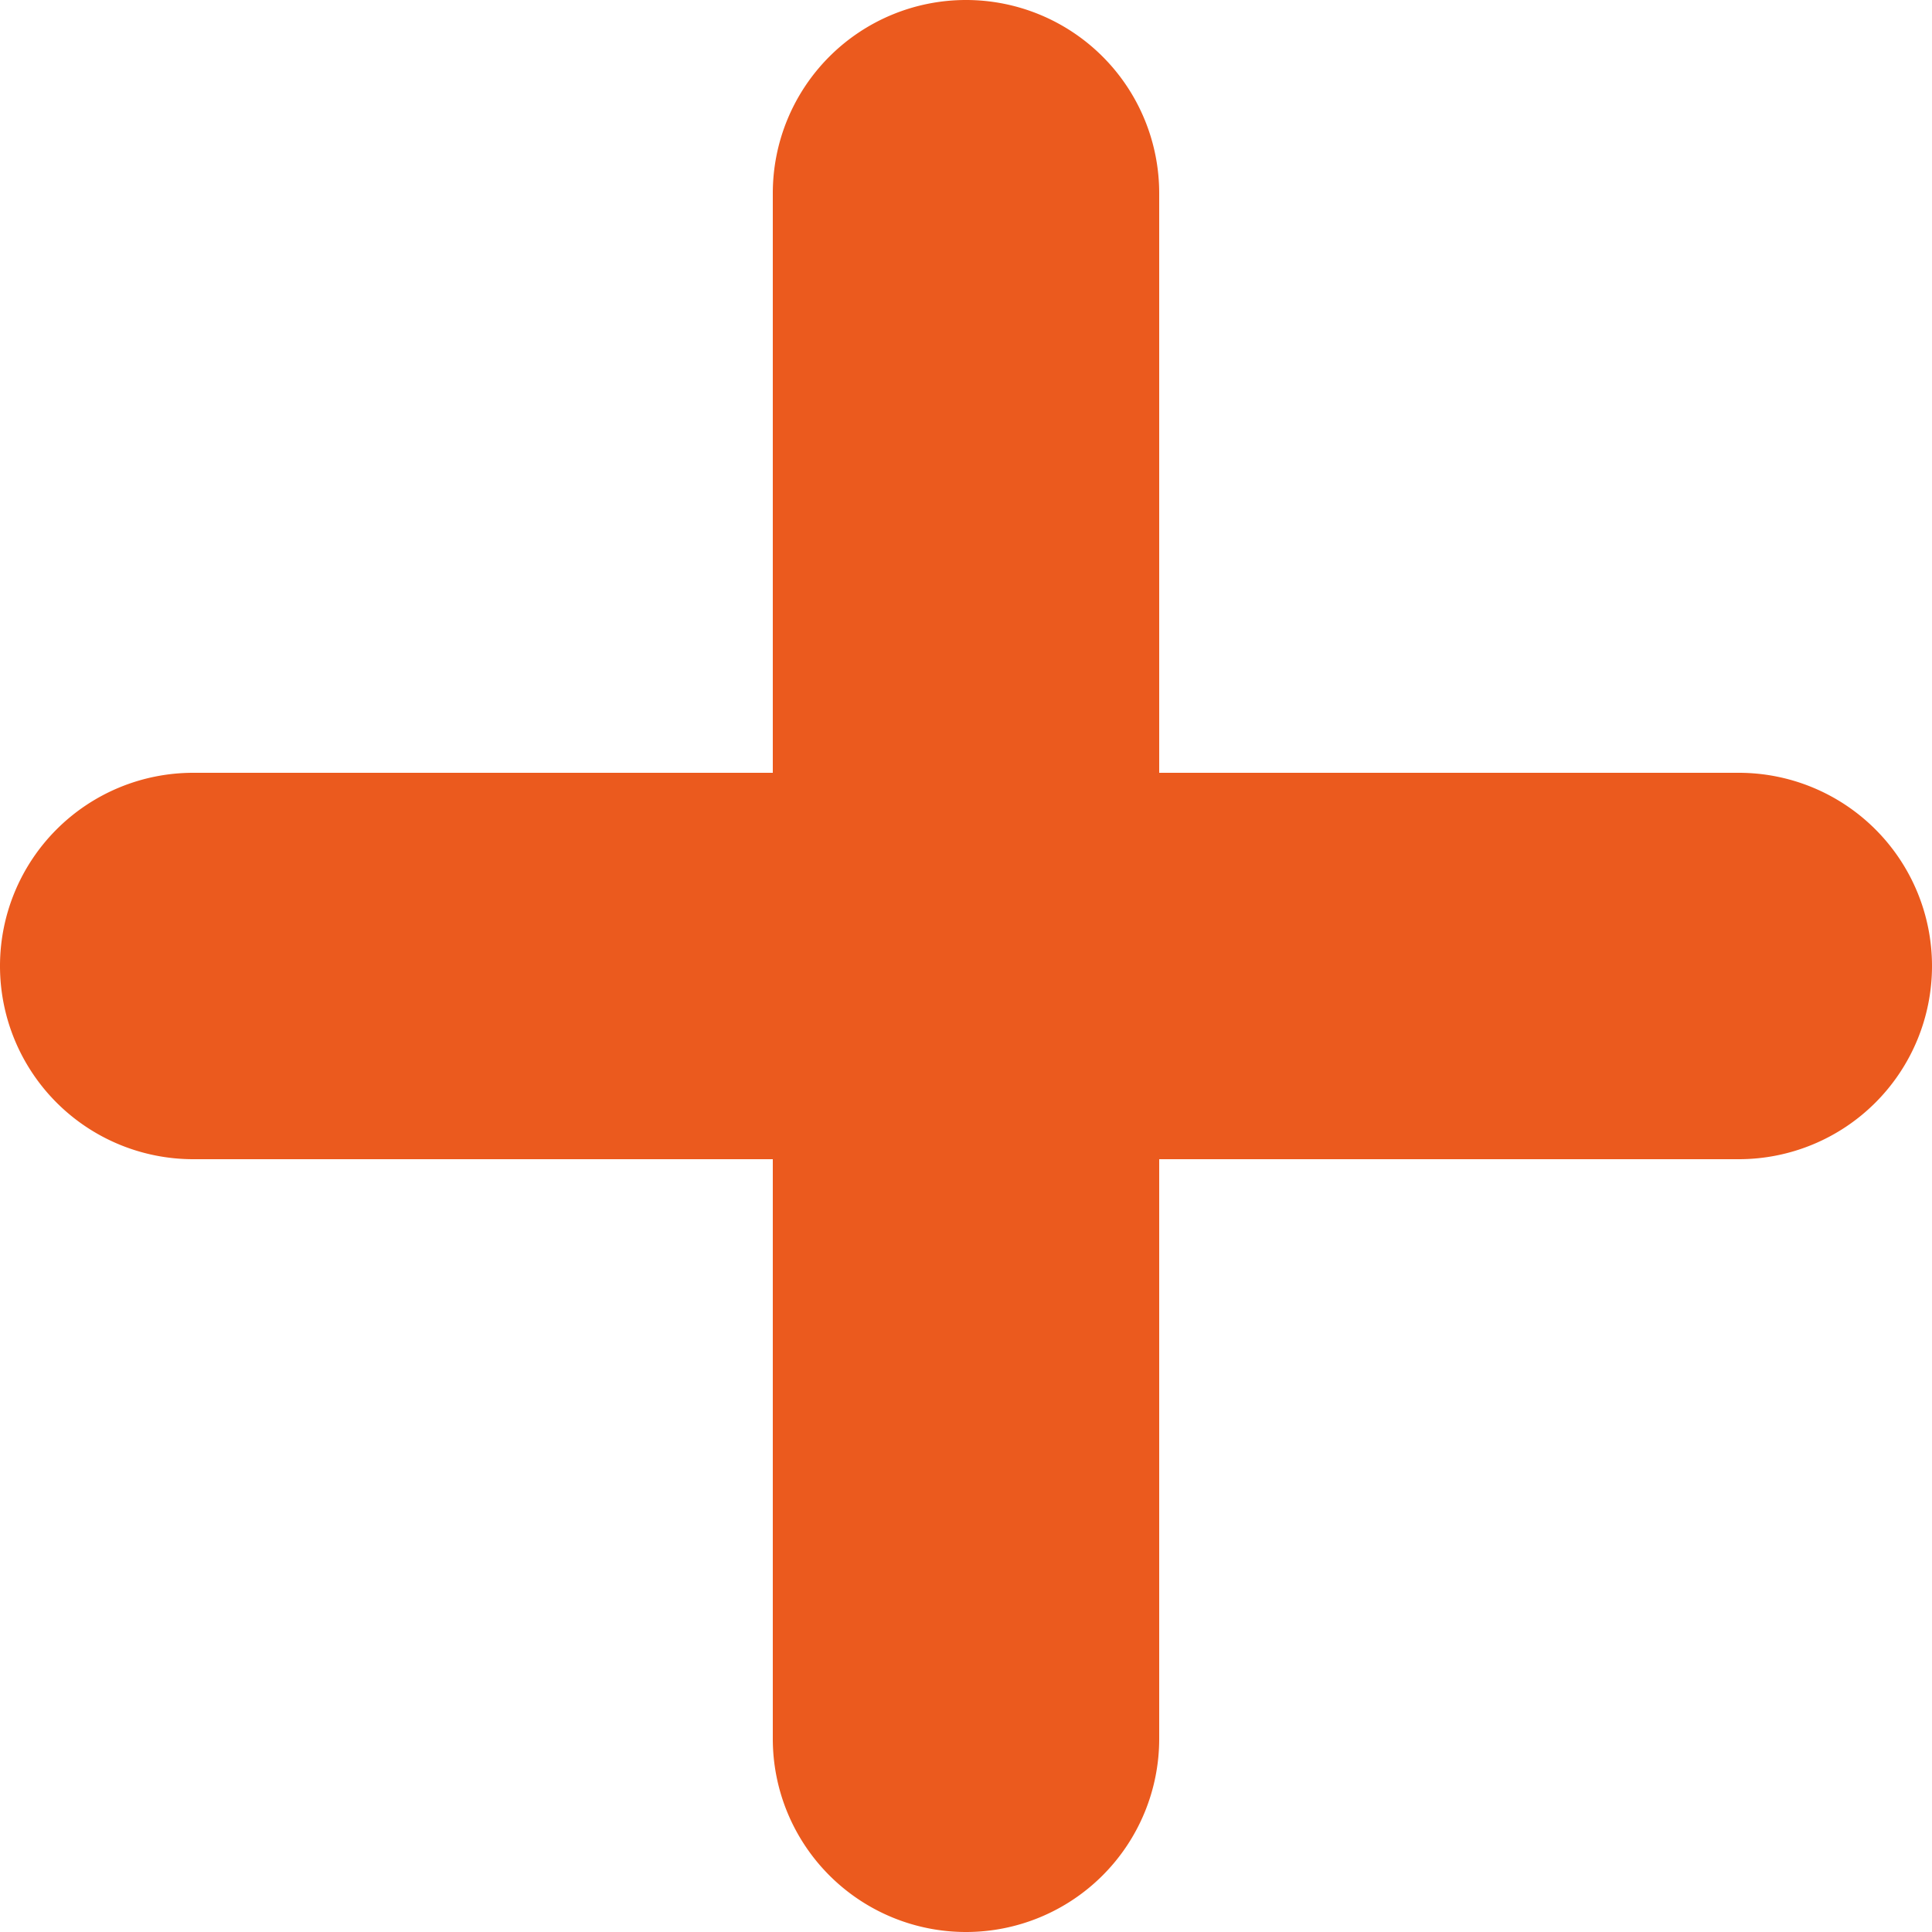 <svg width="12" height="12" fill="none" xmlns="http://www.w3.org/2000/svg"><path d="M10.8 4.8H7.2V1.2a1.2 1.2 0 00-2.4 0v3.6H1.2a1.2 1.2 0 000 2.4h3.6v3.6a1.2 1.2 0 002.4 0V7.2h3.6a1.2 1.2 0 000-2.4z" fill="#EB5A1E"/></svg>